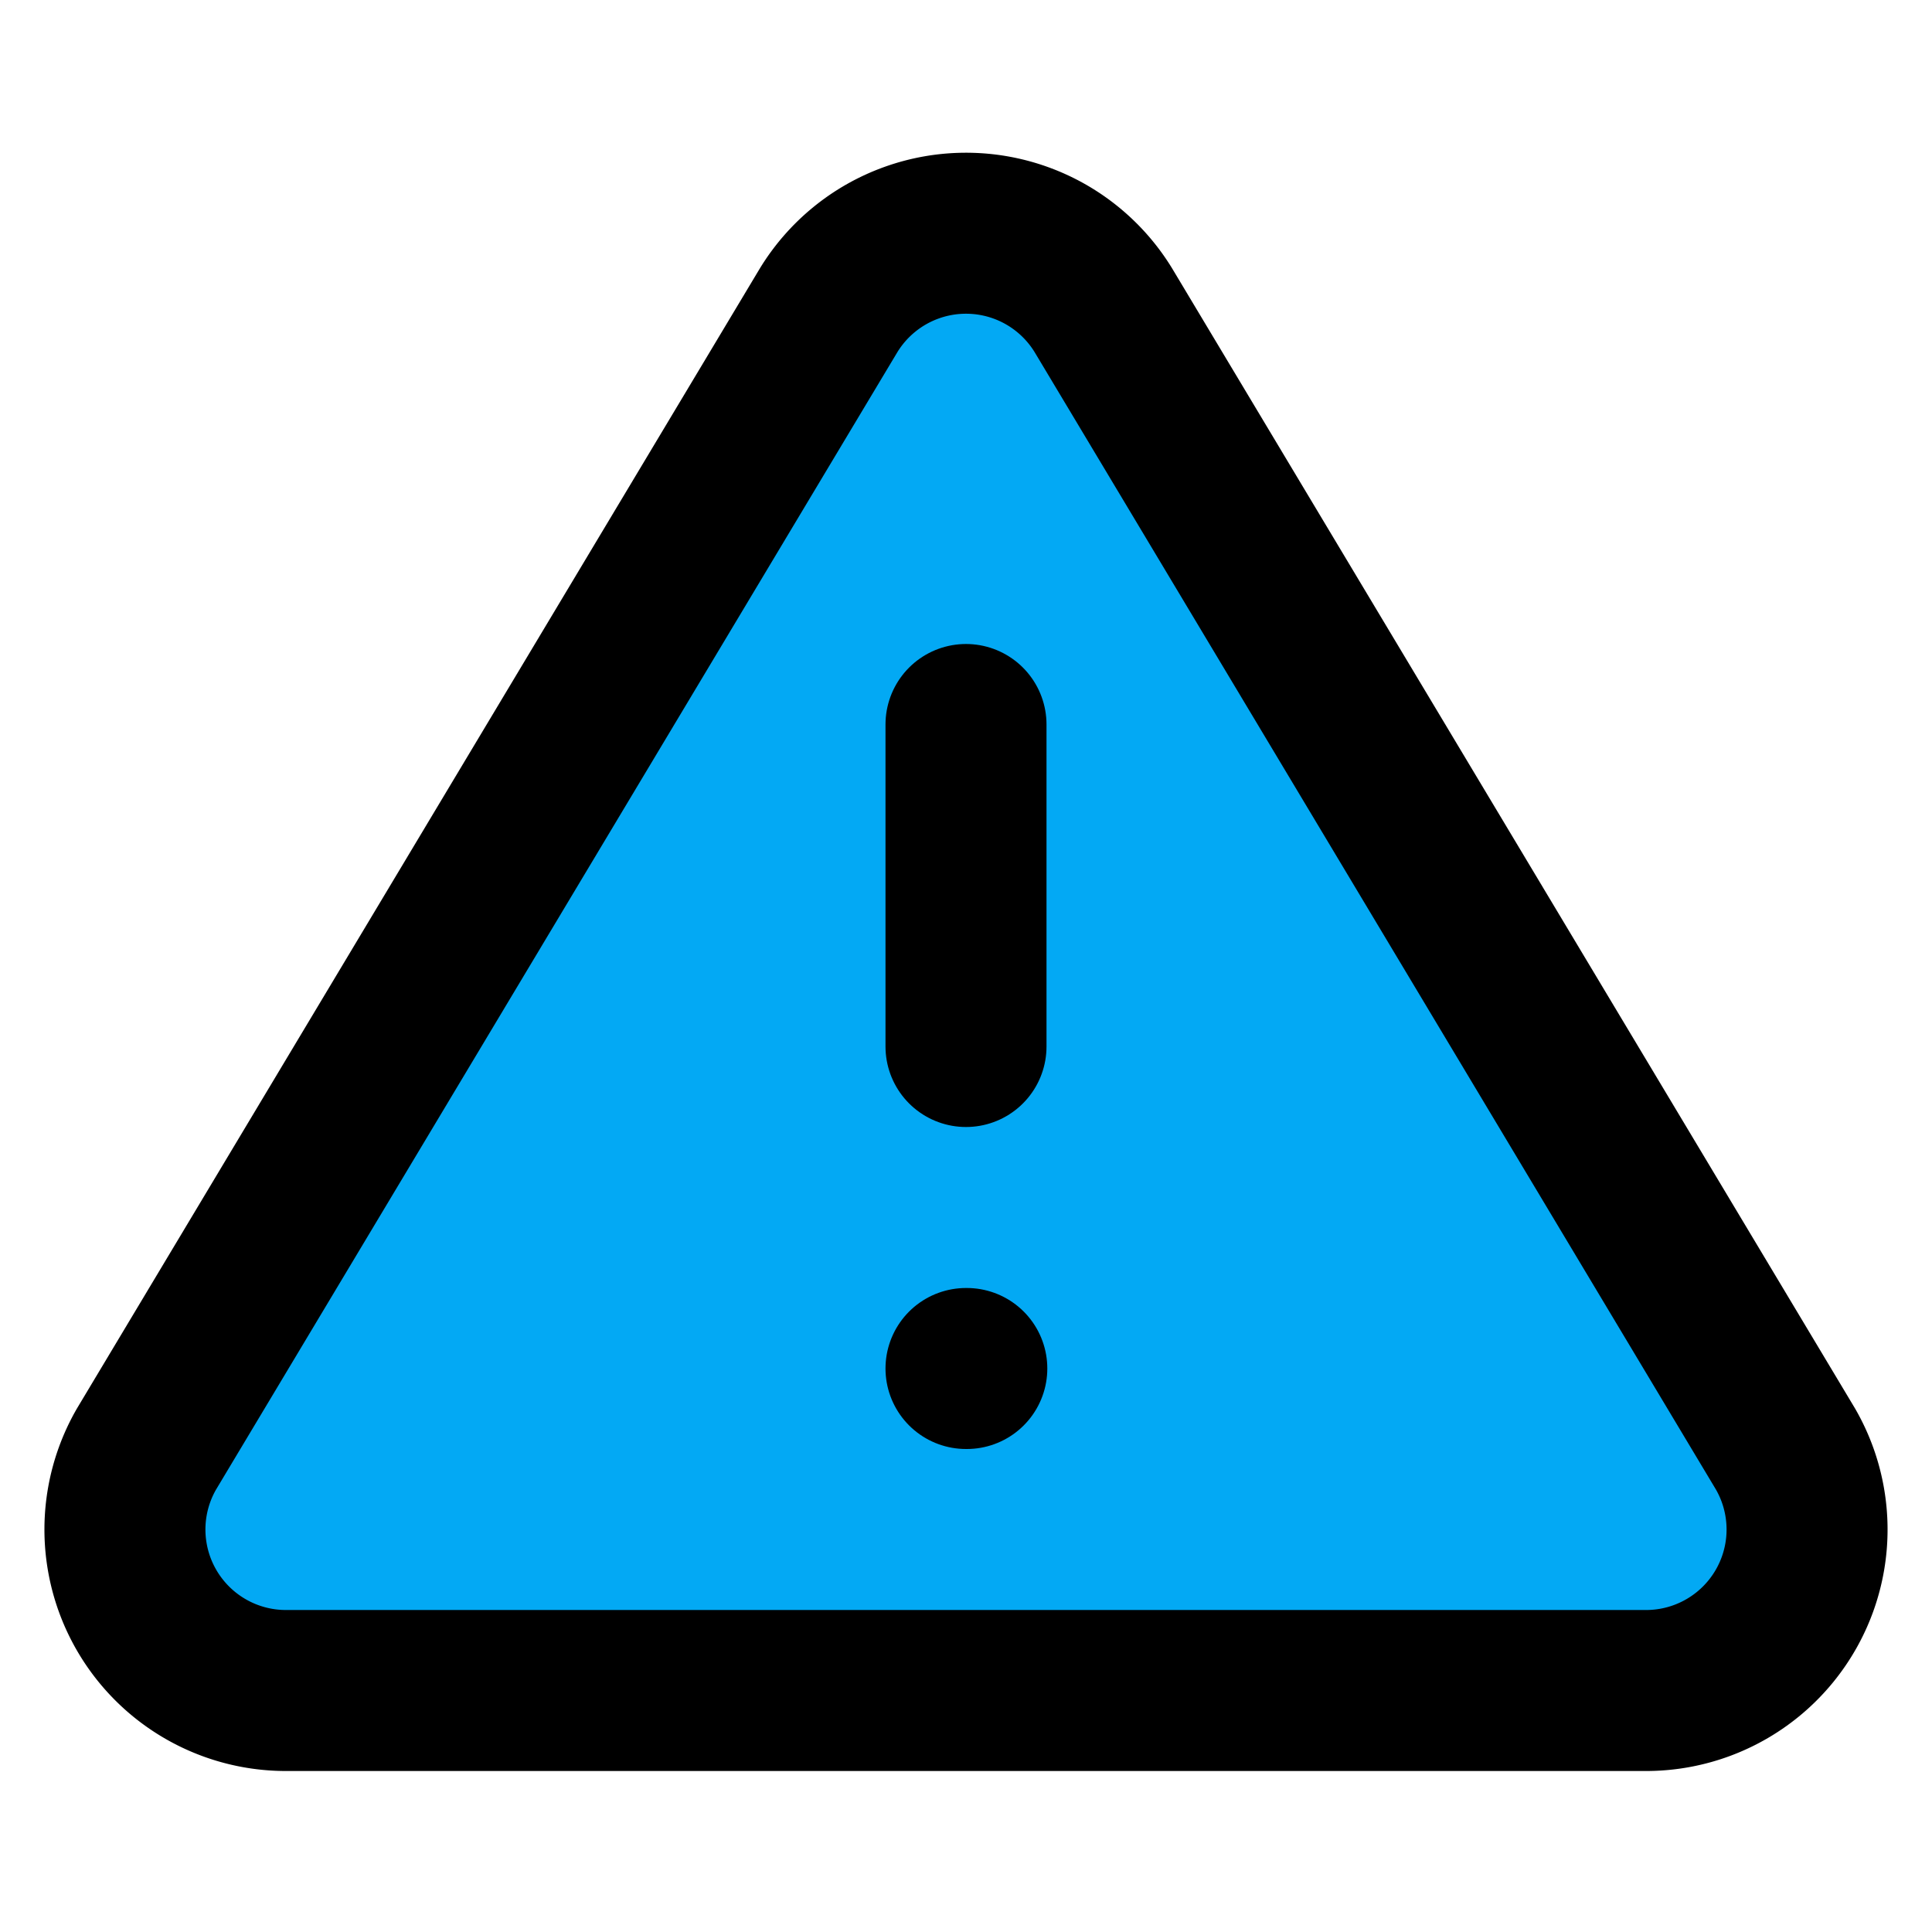 ﻿<?xml version="1.0" encoding="utf-8"?>
<svg xmlns="http://www.w3.org/2000/svg" width="24" height="24" viewBox="0 0 24 24" fill="none" stroke="currentColor" stroke-width="2" stroke-linecap="round" stroke-linejoin="round" class="feather feather-alert-triangle">
  <path d="M10.29 3.86L1.82 18a2 2 0 0 0 1.71 3h16.94a2 2 0 0 0 1.71-3L13.71 3.86a2 2 0 0 0-3.42 0z" fill="#03A9F4"></path>
  <line x1="12" y1="9" x2="12" y2="13" fill="#03A9F4"></line>
  <line x1="12" y1="17" x2="12.01" y2="17" fill="#03A9F4"></line>
</svg>